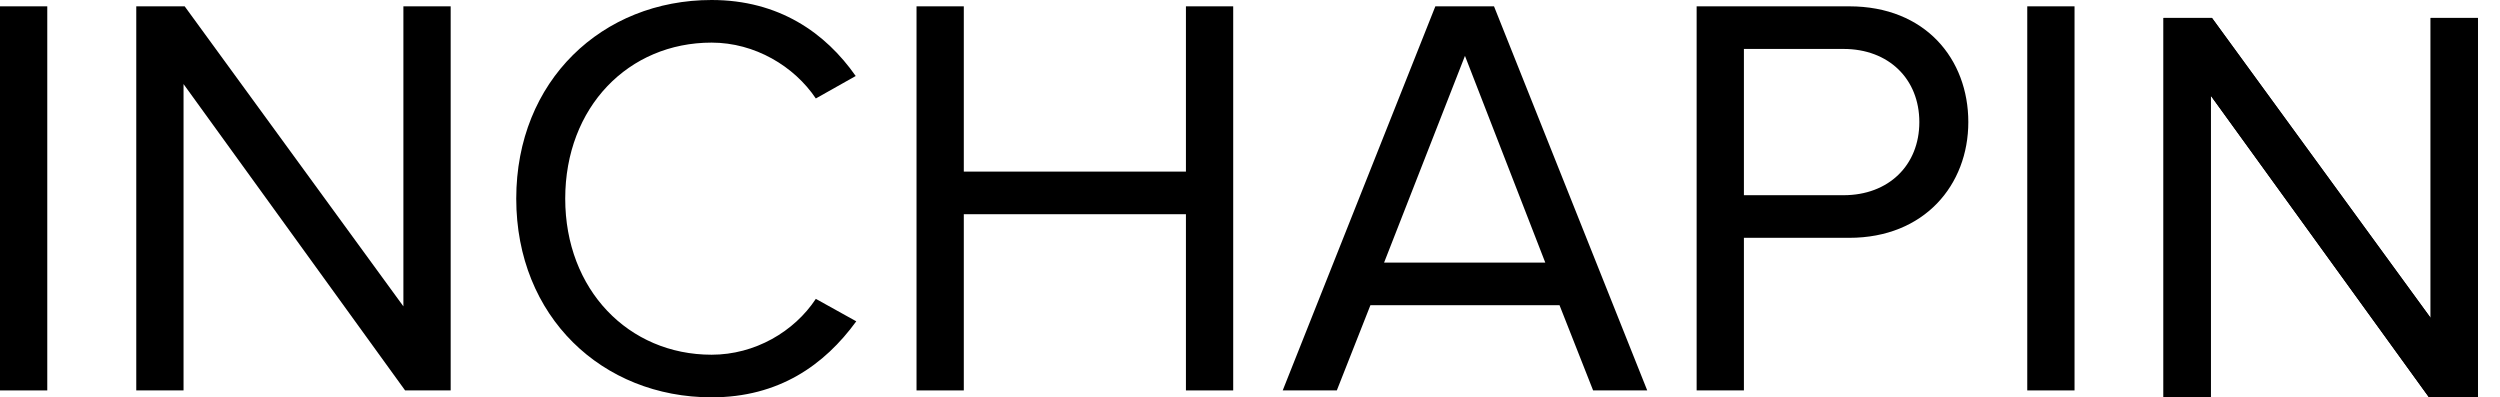 <svg width="862" height="137" viewBox="0 0 862 137" fill="none" xmlns="http://www.w3.org/2000/svg">
<g clip-path="url(#clip0_2001_34)">
<path d="M245.361 137C268.534 137 284.245 125.881 295.243 110.791L281.299 103.048C273.837 114.365 260.286 122.307 245.361 122.307C216.688 122.307 194.889 99.871 194.889 68.5C194.889 36.93 216.688 14.693 245.361 14.693C260.286 14.693 273.837 22.833 281.299 33.952L295.046 26.209C284.638 11.317 268.534 0 245.361 0C207.654 0 178 27.797 178 68.5C178 109.203 207.654 137 245.361 137Z" fill="black"/>
<path d="M425.209 134.617V2.184H408.909V59.168H332.318V2.184H316.018V134.617H332.318V73.86H408.909V134.617H425.209Z" fill="black"/>
<path d="M567.964 134.617L515.136 2.184H494.908L442.277 134.617H460.933L472.52 105.232H537.721L549.307 134.617H567.964ZM532.811 90.539H477.233L505.12 19.259L532.811 90.539Z" fill="black"/>
<path d="M601.3 134.617V82.001H637.631C663.554 82.001 678.676 63.734 678.676 42.092C678.676 20.45 663.947 2.184 637.631 2.184H585V134.617H601.3ZM635.667 67.308H601.3V16.876H635.667C651.182 16.876 661.787 27.201 661.787 42.092C661.787 56.984 651.182 67.308 635.667 67.308Z" fill="black"/>
<path d="M16.3 134.617V2.184H0V134.617H16.3Z" fill="black"/>
<path d="M155.391 134.617V2.184H139.091V105.629L63.679 2.184H46.986V134.617H63.286V28.988L139.68 134.617H155.391Z" fill="black"/>
<path d="M715.3 134.617V2.184H699V134.617H715.3Z" fill="black"/>
<g filter="url(#filter0_d_2001_34)">
<path d="M854.391 134.617V2.184H838.091V105.629L762.679 2.184H745.986V134.617H762.286V28.988L838.68 134.617H854.391Z" fill="black"/>
<path d="M761.786 28.988V134.117H746.486V2.684H762.425L837.687 105.923L838.591 107.163V105.629V2.684H853.891V134.117H838.936L762.691 28.695L761.786 27.443V28.988Z" stroke="black"/>
</g>
</g>
<defs>
<filter id="filter0_d_2001_34" x="741.986" y="2.184" width="116.404" height="140.434" filterUnits="userSpaceOnUse" color-interpolation-filters="sRGB">
<feFlood flood-opacity="0" result="BackgroundImageFix"/>
<feColorMatrix in="SourceAlpha" type="matrix" values="0 0 0 0 0 0 0 0 0 0 0 0 0 0 0 0 0 0 127 0" result="hardAlpha"/>
<feOffset dy="4"/>
<feGaussianBlur stdDeviation="2"/>
<feComposite in2="hardAlpha" operator="out"/>
<feColorMatrix type="matrix" values="0 0 0 0 0 0 0 0 0 0 0 0 0 0 0 0 0 0 0.25 0"/>
<feBlend mode="normal" in2="BackgroundImageFix" result="effect1_dropShadow_2001_34"/>
<feBlend mode="normal" in="SourceGraphic" in2="effect1_dropShadow_2001_34" result="shape"/>
</filter>
<clipPath id="clip0_2001_34">
<rect width="862" height="137" fill="white"/>
</clipPath>
</defs>
</svg>
